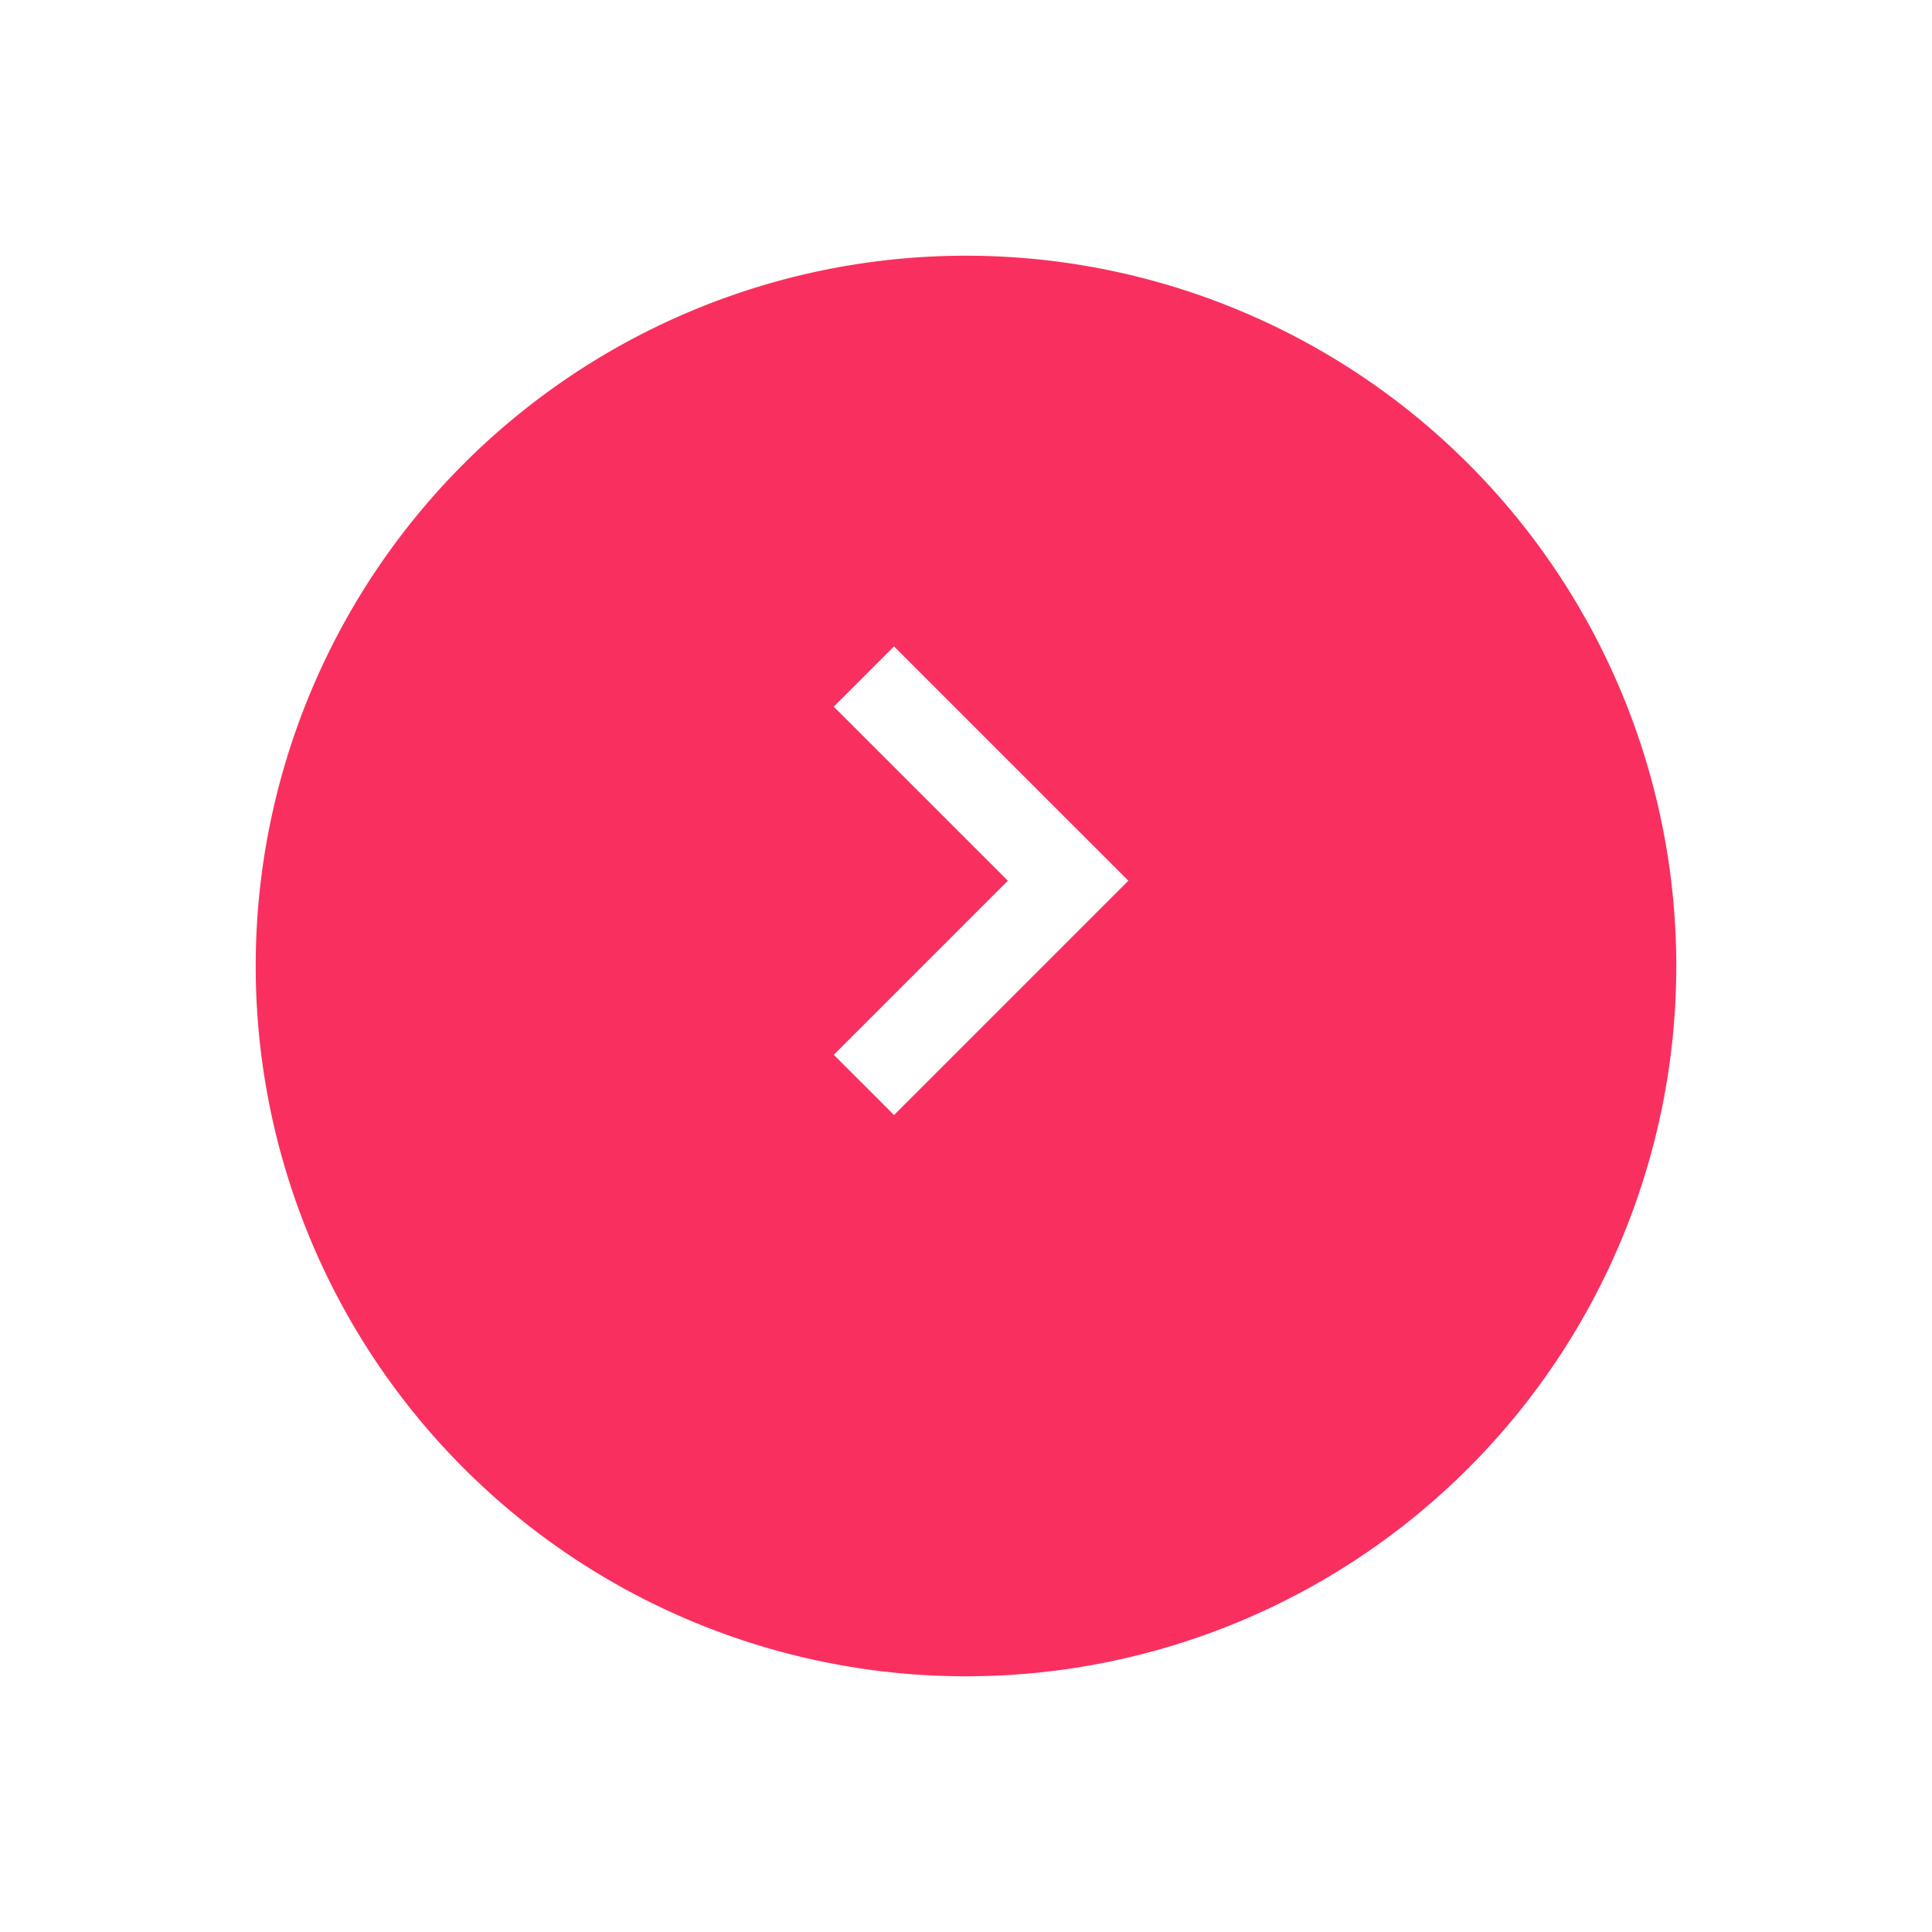 <svg xmlns="http://www.w3.org/2000/svg" xmlns:xlink="http://www.w3.org/1999/xlink" width="68" height="68" viewBox="0 0 68 68">
  <defs>
    <filter id="Trazado_621362" x="0" y="0" width="68" height="68" filterUnits="userSpaceOnUse">
      <feOffset dy="3" input="SourceAlpha"/>
      <feGaussianBlur stdDeviation="3" result="blur"/>
      <feFlood flood-opacity="0.161"/>
      <feComposite operator="in" in2="blur"/>
      <feComposite in="SourceGraphic"/>
    </filter>
  </defs>
  <g id="Grupo_1069119" data-name="Grupo 1069119" transform="translate(-1361 -1151)">
    <g id="Grupo_80082" data-name="Grupo 80082" transform="translate(19 -4579)">
      <g transform="matrix(1, 0, 0, 1, 1342, 5730)" filter="url(#Trazado_621362)">
        <path id="Trazado_621362-2" data-name="Trazado 621362" d="M25,0A25,25,0,1,1,0,25,25,25,0,0,1,25,0Z" transform="translate(59 56) rotate(180)" fill="#f9305f"/>
      </g>
      <path id="Trazado_113515" data-name="Trazado 113515" d="M-21088-7107.893l7.188,7.187-7.187,7.187" transform="translate(22460.406 12861.705)" fill="none" stroke="#fff" stroke-width="3"/>
    </g>
  </g>
</svg>

